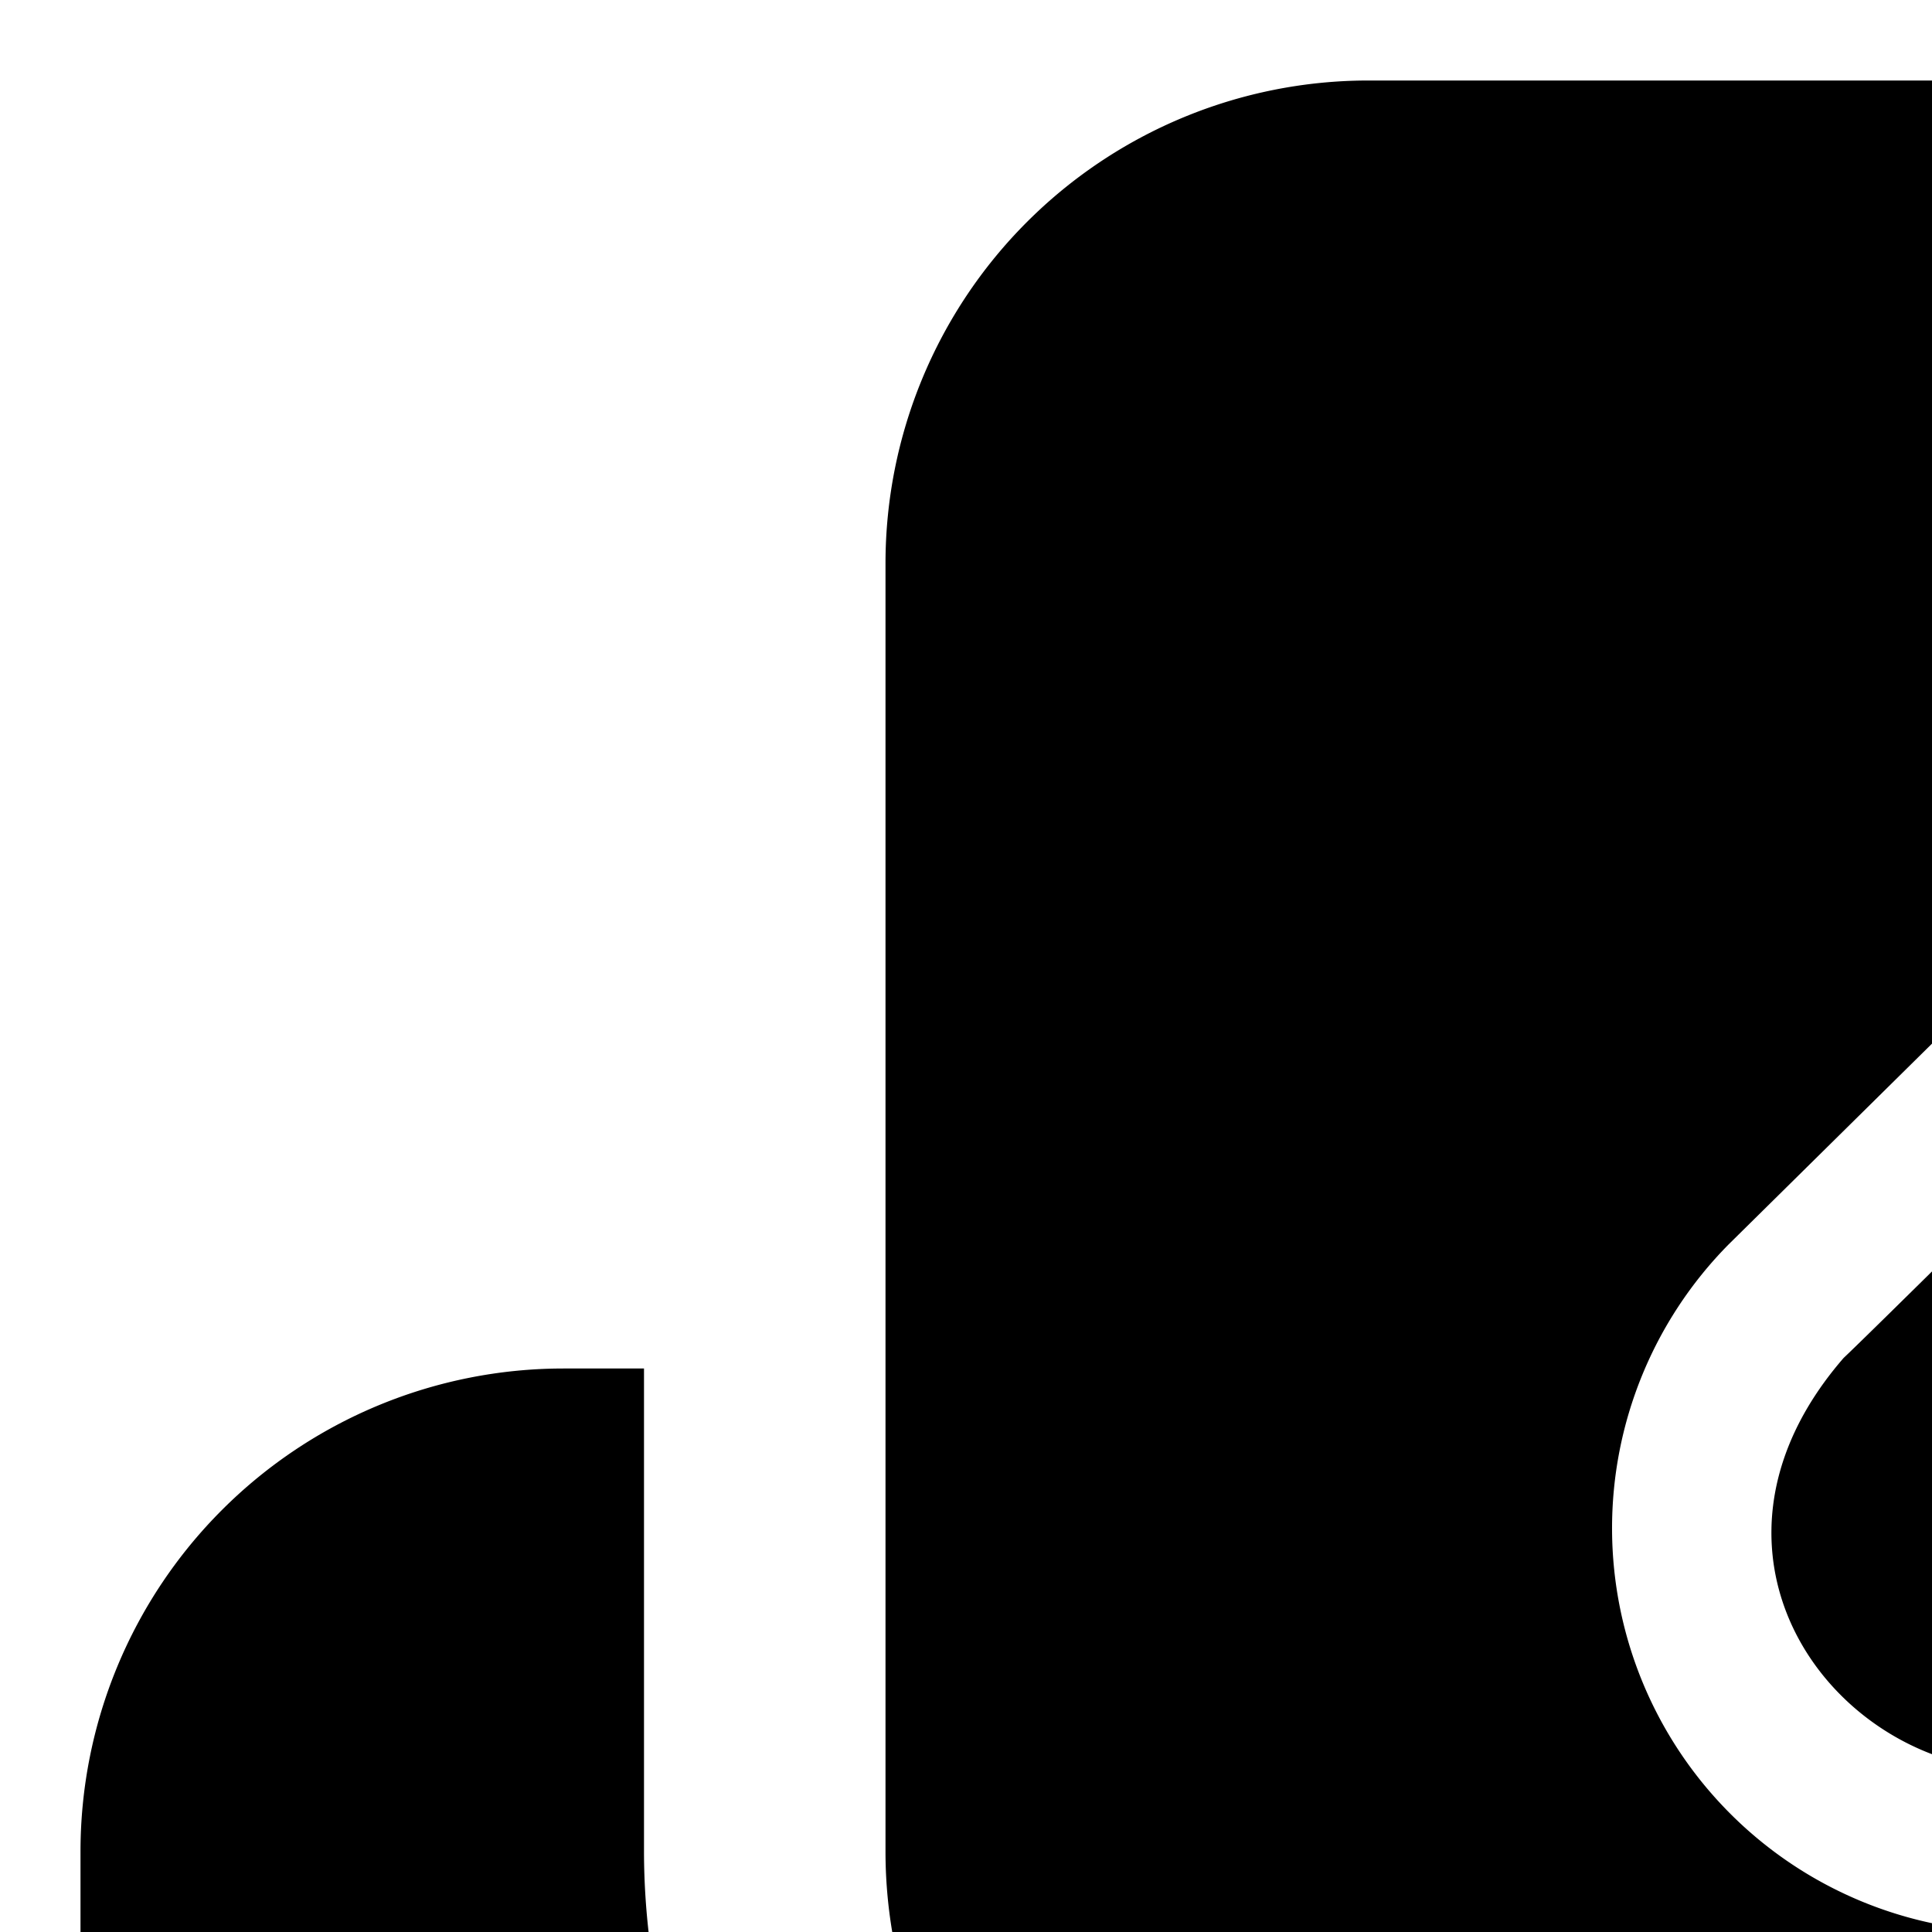 <svg width="24" height="24" fill="none" viewBox="0 0 24 24" xmlns="http://www.w3.org/2000/svg">
	<path d="M31 32v1a6 6 0 0 1-6 6H11.819l-7.41 7.41A1.95 1.95 0 0 1 3 47a2.006 2.006 0 0 1-2-2V23a6 6 0 0 1 6-6h1v6a9.013 9.013 0 0 0 9 9h14Z" fill="currentColor"/>
	<path d="M41 1H17a6 6 0 0 0-6 6v16a6 6 0 0 0 6 6h17.181l9.409 9.409A1.955 1.955 0 0 0 45 39a2.006 2.006 0 0 0 2-2V7a6 6 0 0 0-6-6ZM28.781 22.4a5.2 5.2 0 0 1-3.73 1.6 5.016 5.016 0 0 1-3.579-8.54l3.039-3a5.216 5.216 0 0 1 7.22.03.982.982 0 0 1-.04 1.39l-.02.02a1.015 1.015 0 0 1-1.41.01 3.083 3.083 0 0 0-3.05-.78 3 3 0 0 0-1.27.75c-.39.38-2.709 2.679-3.039 2.989-2.82 3.25 1.659 6.95 4.5 4.12a.955.955 0 0 1 .93-.22.037.037 0 0 0 .03.01.939.939 0 0 1 .419 1.621Zm7.75-7.849-3.04 3a5.216 5.216 0 0 1-7.22-.03.99.99 0 0 1 .03-1.39l.02-.02a1.015 1.015 0 0 1 1.41-.01 3.089 3.089 0 0 0 3.05.78c.482-.14.922-.398 1.28-.75.38-.38 2.7-2.679 3.04-2.989 2.82-3.25-1.66-6.95-4.5-4.12a.98.98 0 0 1-.94.22.031.031 0 0 0-.02-.01.938.938 0 0 1-.43-1.62 5.215 5.215 0 0 1 3.73-1.6 5.019 5.019 0 0 1 3.59 8.537v.002Z" fill="currentColor"/>
</svg>